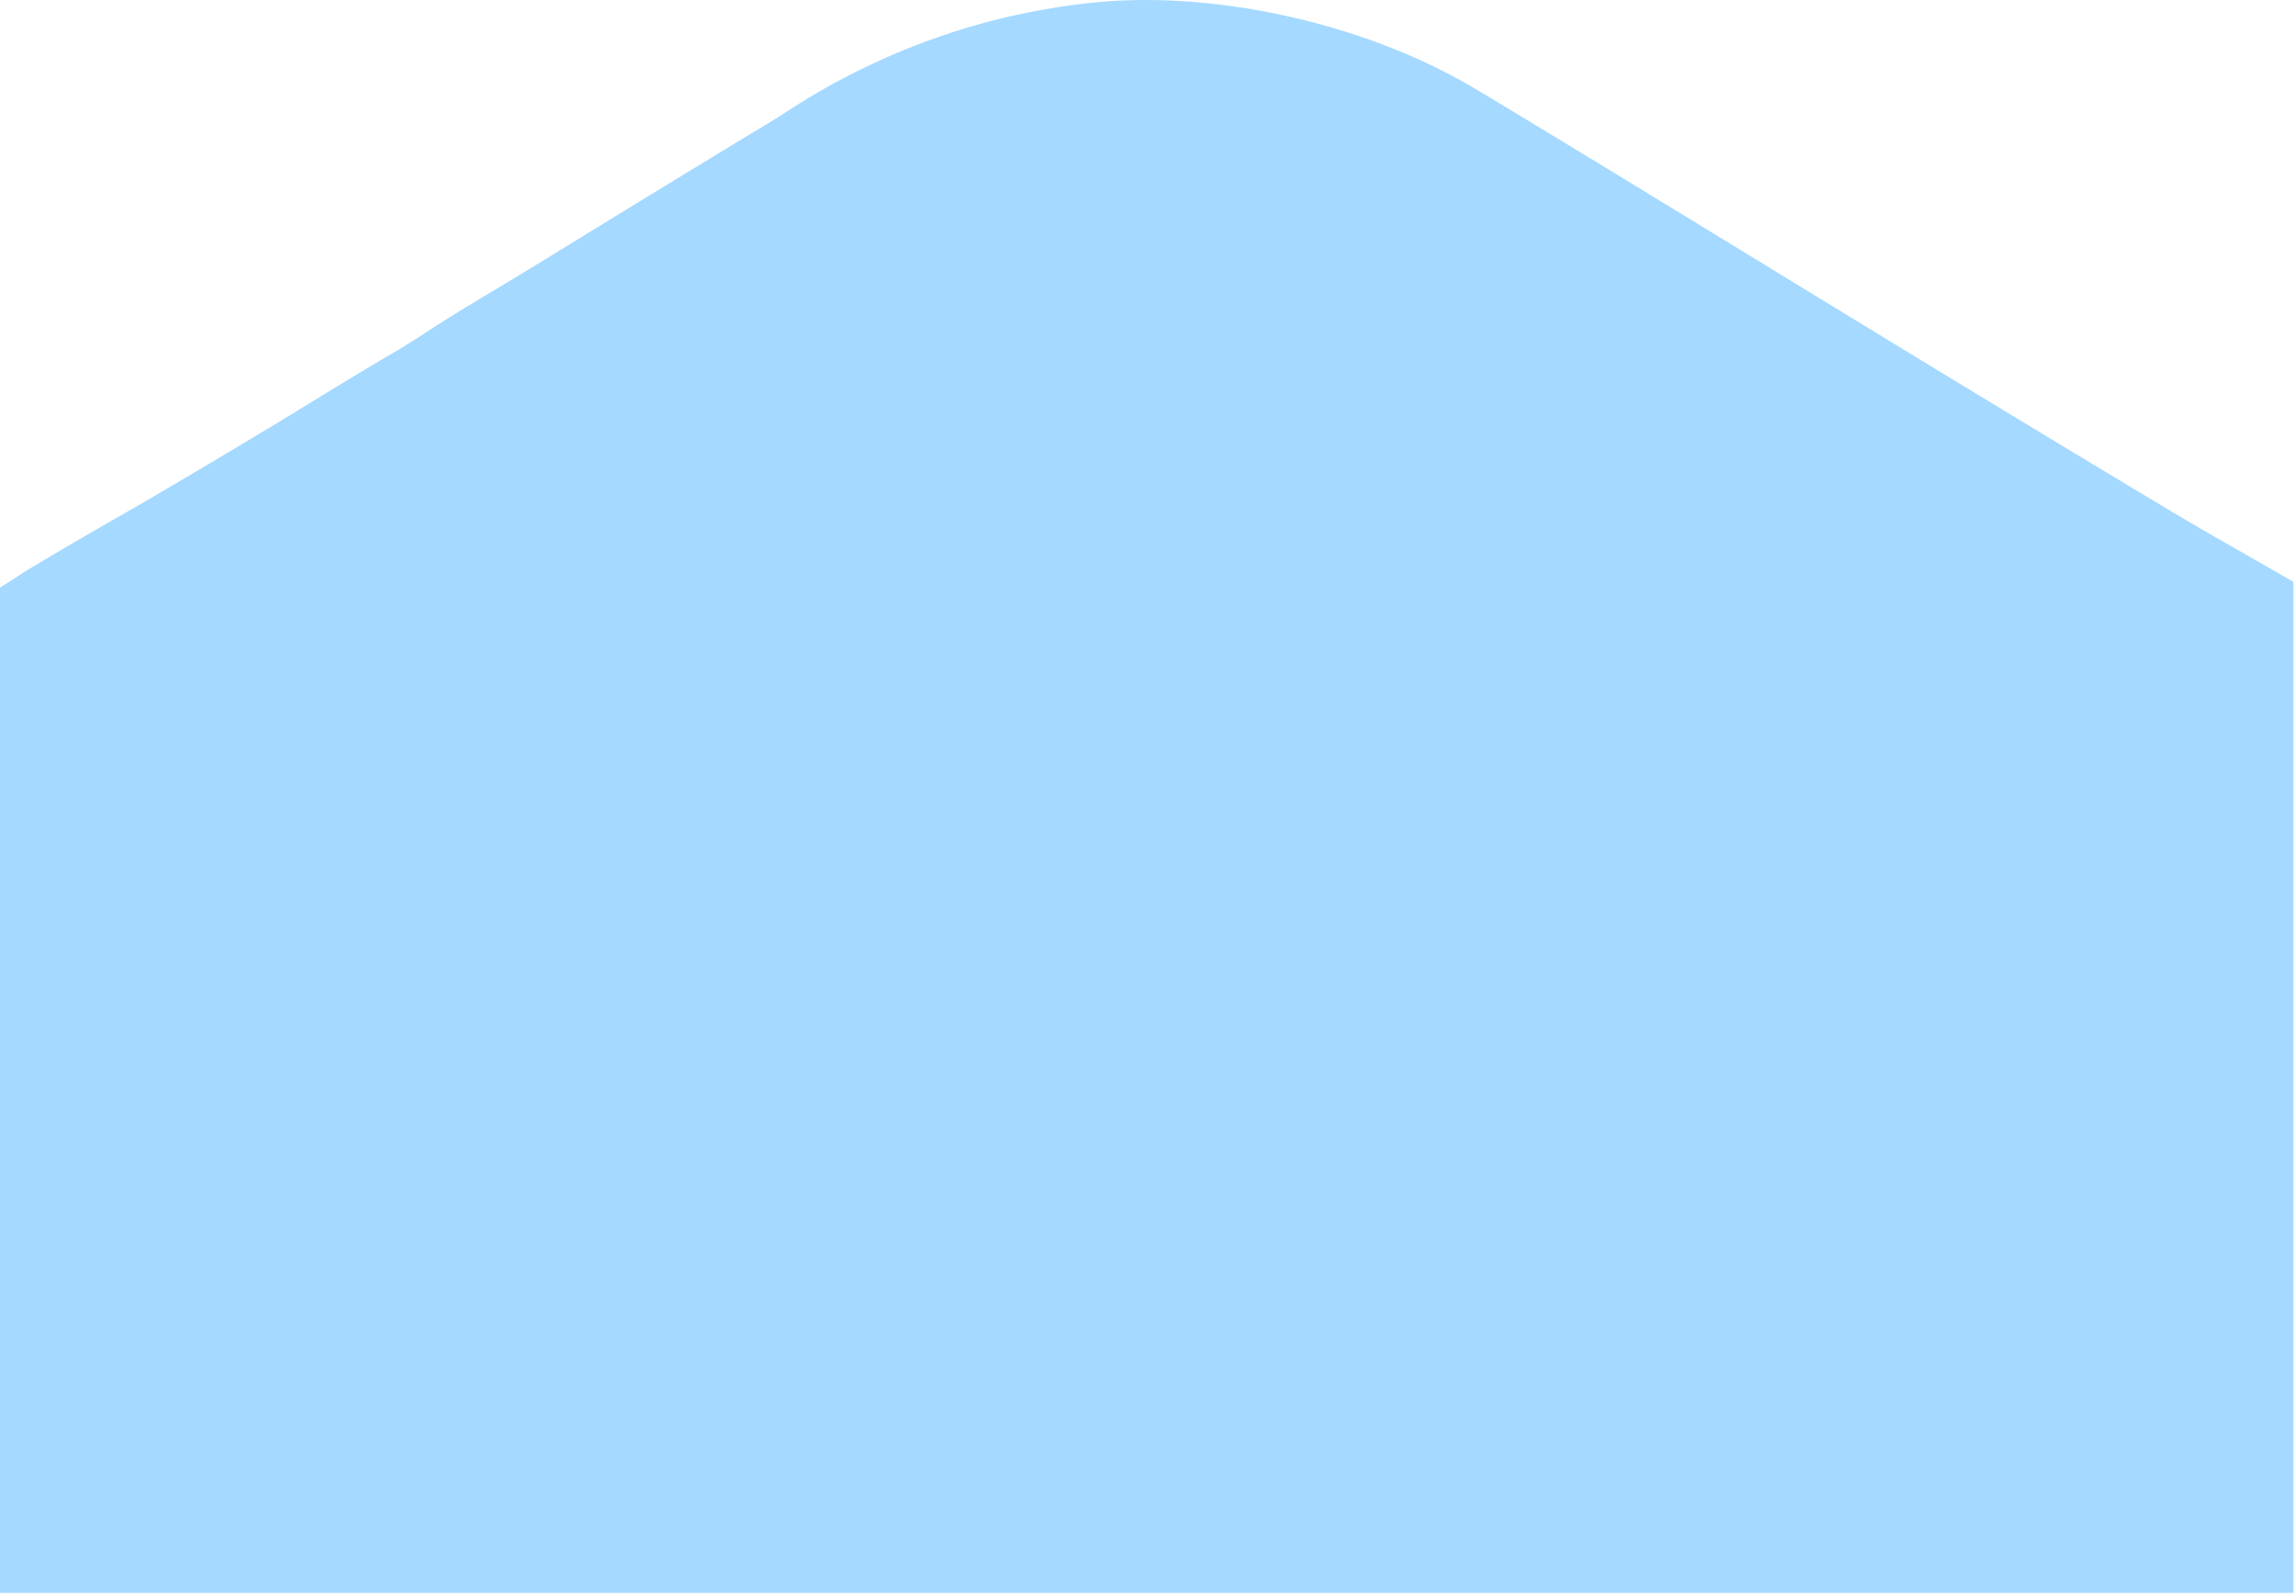 <svg width="430" height="299" viewBox="0 0 430 299" fill="none" xmlns="http://www.w3.org/2000/svg">
<path d="M429.505 203.658V108.967L412.224 99.079C402.835 93.585 369.574 73.508 338.41 54.43C307.246 35.352 278.679 17.972 274.983 15.875C254.606 4.088 226.439 -2.005 203.765 0.592C183.788 2.79 164.71 9.682 148.029 20.47C144.933 22.467 141.836 24.365 141.237 24.665C140.738 24.964 130.05 31.457 117.464 39.148C104.979 46.839 92.893 54.231 90.596 55.529C88.398 56.828 84.003 59.525 80.907 61.522C77.91 63.52 74.514 65.618 73.415 66.217C72.317 66.816 63.327 72.21 53.438 78.303C43.55 84.296 28.967 92.986 20.976 97.481C12.985 102.075 4.994 106.77 3.296 107.969L-2.99215e-05 110.066V204.258L-2.99215e-05 298.349L214.752 298.349H429.505L429.505 203.658Z" fill="#A5D9FF"/>
</svg>
